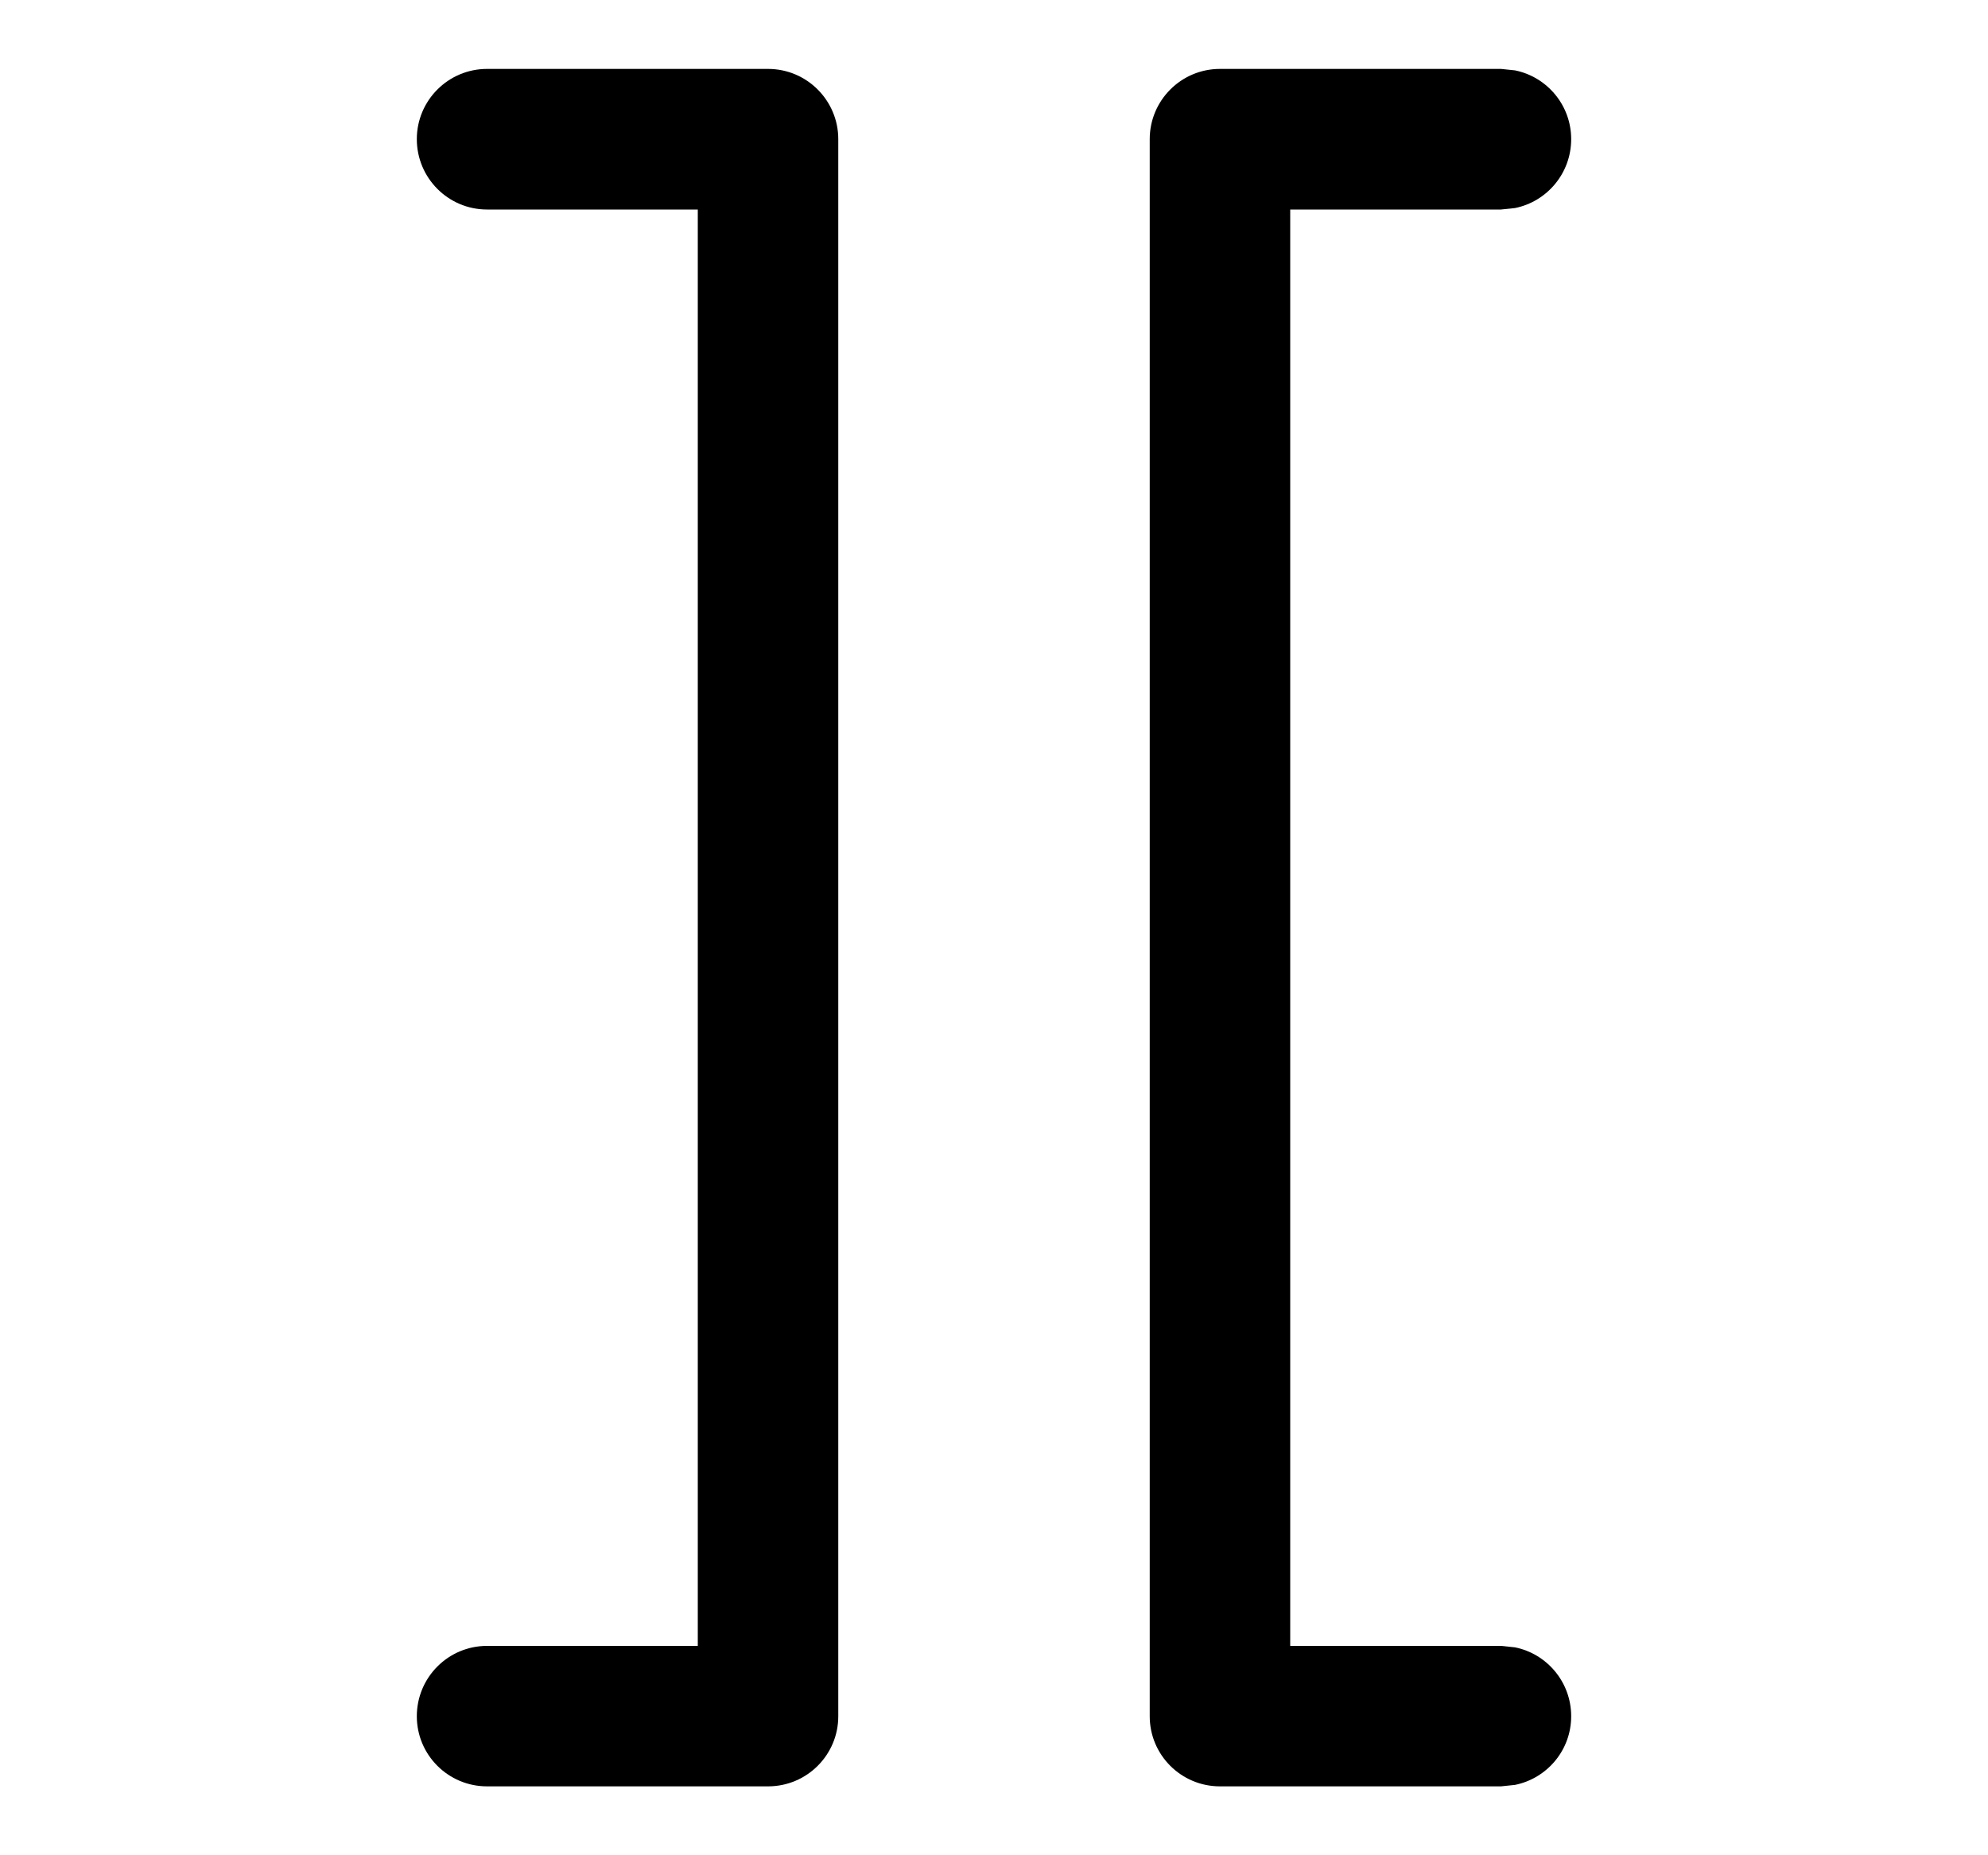<svg width="15" height="14" viewBox="0 0 15 14" fill="none" xmlns="http://www.w3.org/2000/svg">
<path d="M5.795 0.52C6.088 0.52 6.325 0.758 6.325 1.05V12.951C6.325 13.243 6.088 13.48 5.795 13.48H3.675C3.382 13.48 3.145 13.243 3.145 12.951C3.145 12.658 3.382 12.42 3.675 12.42H5.265V1.581H3.675C3.382 1.581 3.145 1.343 3.145 1.05C3.145 0.758 3.382 0.52 3.675 0.52H5.795Z" fill="black"/>
<path d="M11.325 0.52L11.431 0.531C11.673 0.58 11.855 0.794 11.855 1.05C11.855 1.307 11.673 1.521 11.431 1.57L11.325 1.581H9.735V12.42H11.325L11.431 12.431C11.673 12.48 11.855 12.694 11.855 12.951C11.855 13.207 11.673 13.42 11.431 13.469L11.325 13.48H9.205C8.912 13.48 8.675 13.243 8.675 12.951V1.05C8.675 0.758 8.912 0.52 9.205 0.52H11.325Z" fill="black"/>
</svg>
